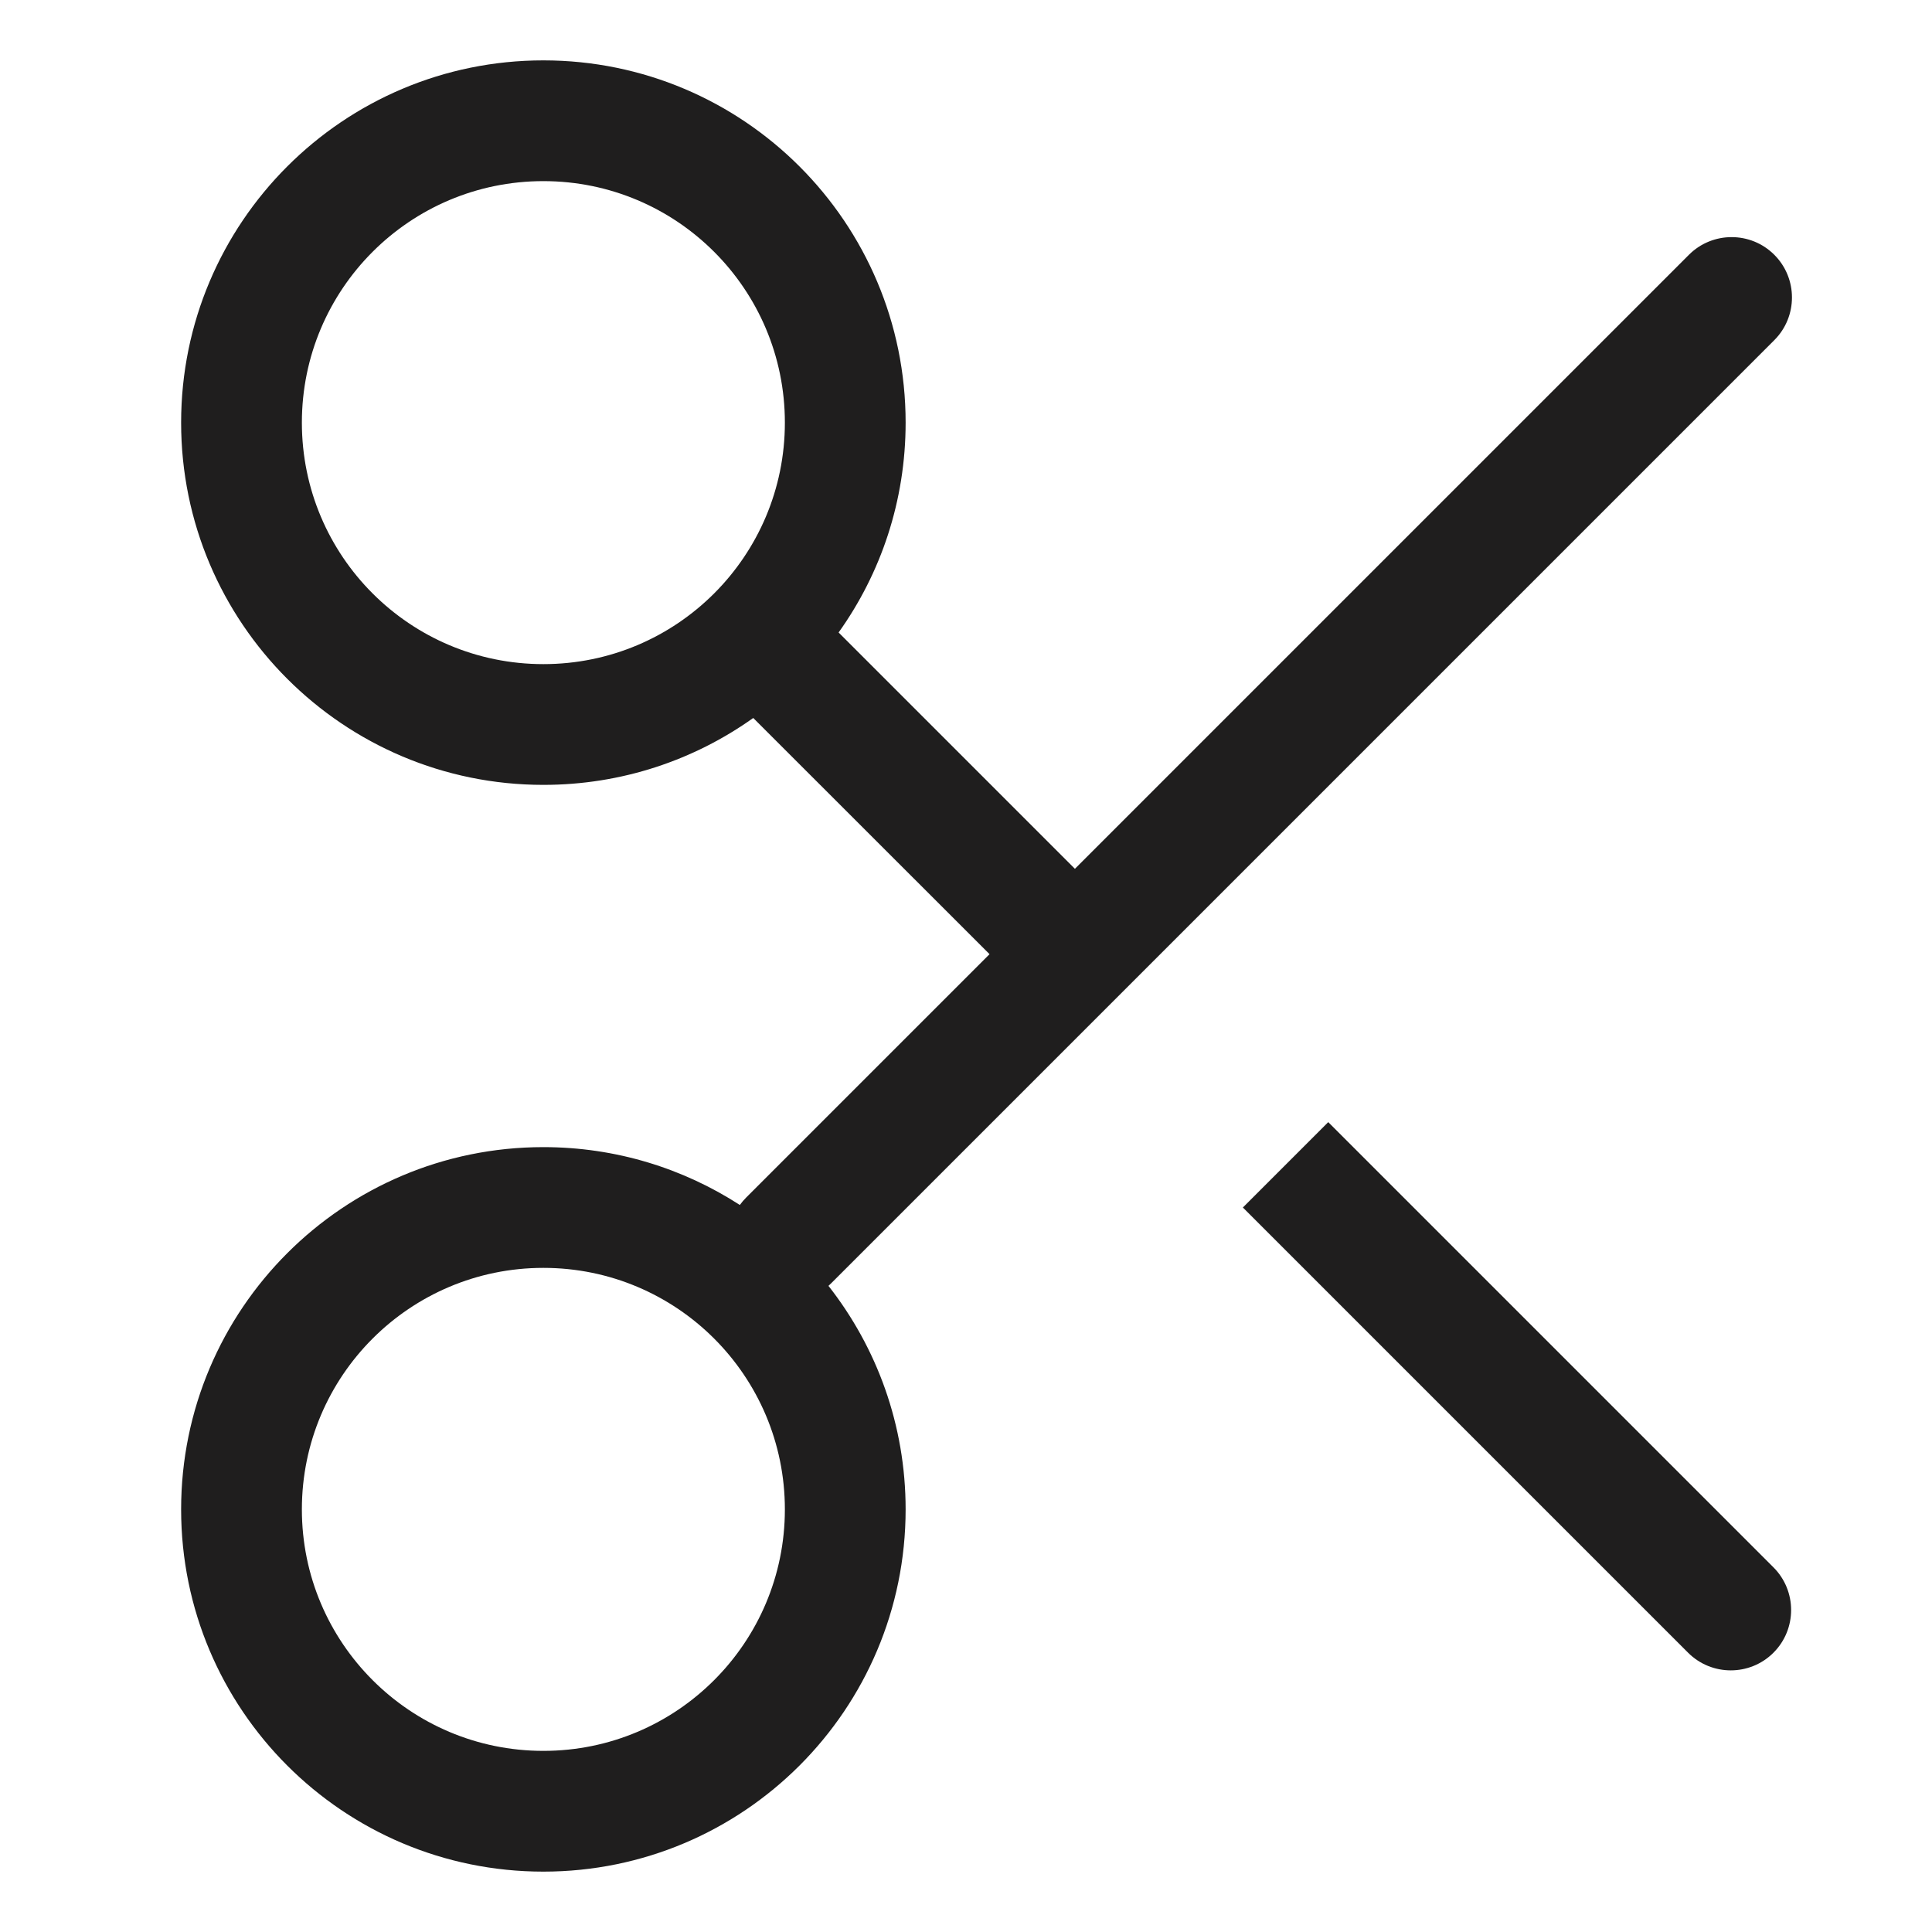 <svg width="16" height="16" viewBox="0 0 16 16" fill="none" xmlns="http://www.w3.org/2000/svg">
<path fill-rule="evenodd" clip-rule="evenodd" d="M1.5 3.5C1.5 1.843 2.843 0.5 4.5 0.5C6.157 0.5 7.5 1.843 7.5 3.5C7.5 4.148 7.295 4.748 6.945 5.238L8.902 7.195L13.987 2.11C14.182 1.915 14.499 1.915 14.694 2.11C14.889 2.305 14.889 2.622 14.694 2.817L6.887 10.624C6.878 10.633 6.87 10.641 6.861 10.649C7.261 11.159 7.5 11.801 7.5 12.5C7.5 14.157 6.157 15.5 4.5 15.5C2.843 15.5 1.5 14.157 1.5 12.5C1.5 10.843 2.843 9.5 4.5 9.5C5.1 9.5 5.658 9.676 6.127 9.979C6.143 9.957 6.16 9.937 6.18 9.917L8.195 7.902L6.238 5.946C5.748 6.295 5.148 6.5 4.5 6.5C2.843 6.5 1.5 5.157 1.5 3.5ZM4.5 1.5C3.395 1.5 2.5 2.395 2.5 3.5C2.5 4.605 3.395 5.5 4.5 5.5C5.605 5.5 6.5 4.605 6.5 3.5C6.5 2.395 5.605 1.5 4.5 1.5ZM4.5 10.5C3.395 10.5 2.5 11.395 2.5 12.5C2.5 13.604 3.395 14.5 4.5 14.5C5.605 14.5 6.5 13.604 6.5 12.5C6.5 11.395 5.605 10.5 4.5 10.5Z" fill="#1F1E1E"/>
<path d="M14.687 12.98L11 9.293L10.293 10L13.98 13.687C14.175 13.882 14.492 13.882 14.687 13.687C14.882 13.492 14.882 13.175 14.687 12.98Z" fill="#1F1E1E"/>
</svg>
